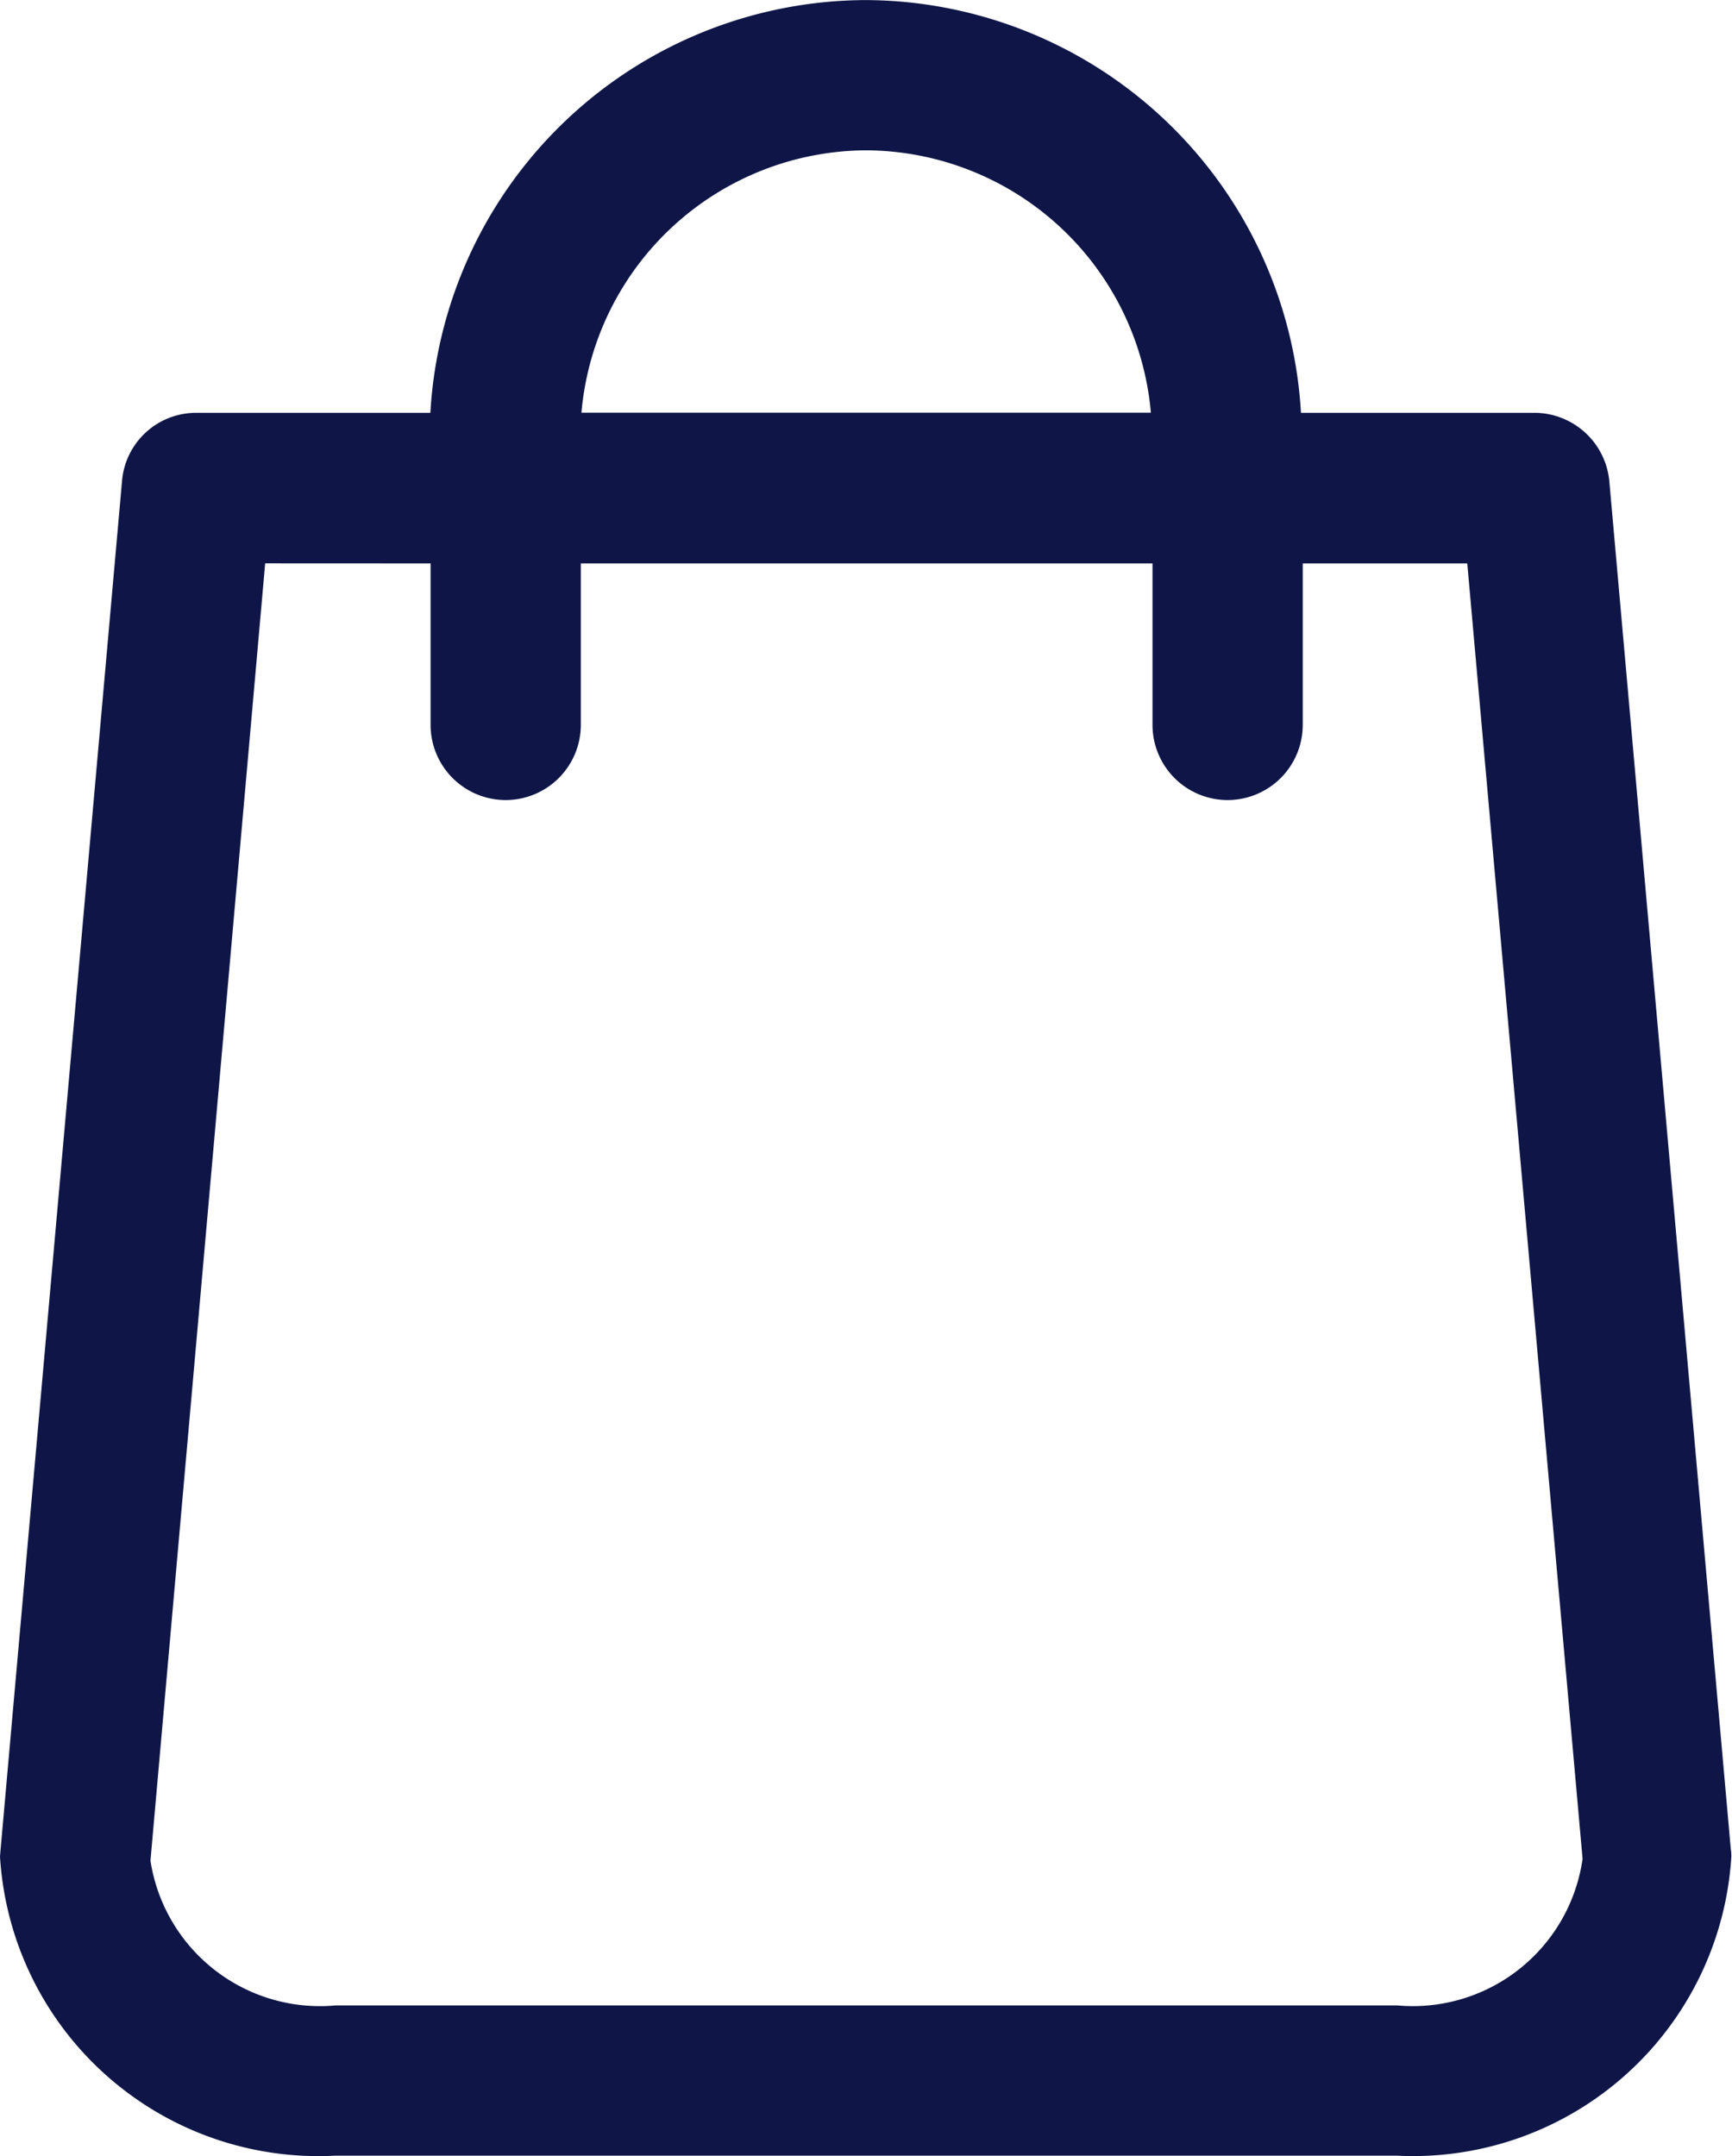 <svg id="Group_818" data-name="Group 818" xmlns="http://www.w3.org/2000/svg" width="23.298" height="29.003" viewBox="0 0 23.298 29.003">
    <defs>
        <style>
            .cls-1{fill:#0f1647}
        </style>
    </defs>
    <g id="Group_817" data-name="Group 817">
        <path id="Path_852" data-name="Path 852" class="cls-1" d="m-617.161 1163.067-1.635-18.41a.786.786 0 0 0-.783-.718h-3.363a5.646 5.646 0 0 0-5.641-5.553 5.644 5.644 0 0 0-5.641 5.553h-3.363a.782.782 0 0 0-.783.718l-1.635 18.41c0 .023-.006.047-.006.069a4.07 4.07 0 0 0 4.286 3.8h14.282a4.069 4.069 0 0 0 4.286-3.8.31.31 0 0 0-.004-.069zm-11.418-23.105a4.067 4.067 0 0 1 4.064 3.977h-8.128a4.067 4.067 0 0 1 4.061-3.977zm7.14 25.4h-14.282a2.516 2.516 0 0 1-2.709-2.189l1.565-17.646h2.639v2.394a.786.786 0 0 0 .783.789h.006a.786.786 0 0 0 .788-.784v-2.4h8.134v2.394a.785.785 0 0 0 .781.789h.007a.786.786 0 0 0 .789-.783v-2.4h2.639l1.571 17.646a2.52 2.52 0 0 1-2.712 2.189z" transform="translate(640.232 -1138.163)"/>
        <path id="Path_853" data-name="Path 853" class="cls-1" d="M-621.434 1167.168h-14.282a4.291 4.291 0 0 1-4.508-4.023l.005-.063 1.636-18.436a1 1 0 0 1 1-.922h3.148a5.887 5.887 0 0 1 5.856-5.552 5.889 5.889 0 0 1 5.855 5.552h3.148a1.014 1.014 0 0 1 1 .922l1.634 18.4a.574.574 0 0 1 .007.1 4.291 4.291 0 0 1-4.499 4.022zm-16.144-23a.558.558 0 0 0-.562.519l-1.635 18.412a3.846 3.846 0 0 0 4.049 3.633h14.291a3.851 3.851 0 0 0 4.064-3.579l-.005-.05-1.635-18.416a.565.565 0 0 0-.561-.519h-3.582v-.219a5.443 5.443 0 0 0-5.418-5.334 5.439 5.439 0 0 0-5.418 5.334v.219zm16.144 21.423h-14.282a2.746 2.746 0 0 1-2.932-2.408l1.585-17.878H-634v2.617a.56.56 0 0 0 .553.566h.012a.561.561 0 0 0 .569-.552v-2.626h8.579v2.617a.56.56 0 0 0 .553.566h.012a.562.562 0 0 0 .566-.555v-2.627h3.064l1.589 17.854a2.746 2.746 0 0 1-2.935 2.431zm-15.223-19.842-1.543 17.451a2.308 2.308 0 0 0 2.491 1.947h14.282a2.306 2.306 0 0 0 2.491-1.972l-1.551-17.425h-2.213v2.173a1.012 1.012 0 0 1-1.01 1.01 1.011 1.011 0 0 1-1.011-1.01v-2.173h-7.69v2.173a1.012 1.012 0 0 1-1.01 1.01 1.011 1.011 0 0 1-1.011-1.01v-2.173zm12.375-1.582h-8.581v-.227a4.309 4.309 0 0 1 4.287-4.195 4.312 4.312 0 0 1 4.287 4.195zm-8.122-.445h7.661a3.865 3.865 0 0 0-3.83-3.529 3.864 3.864 0 0 0-3.83 3.532z" transform="translate(640.224 -1138.171)"/>
    </g>
</svg>
